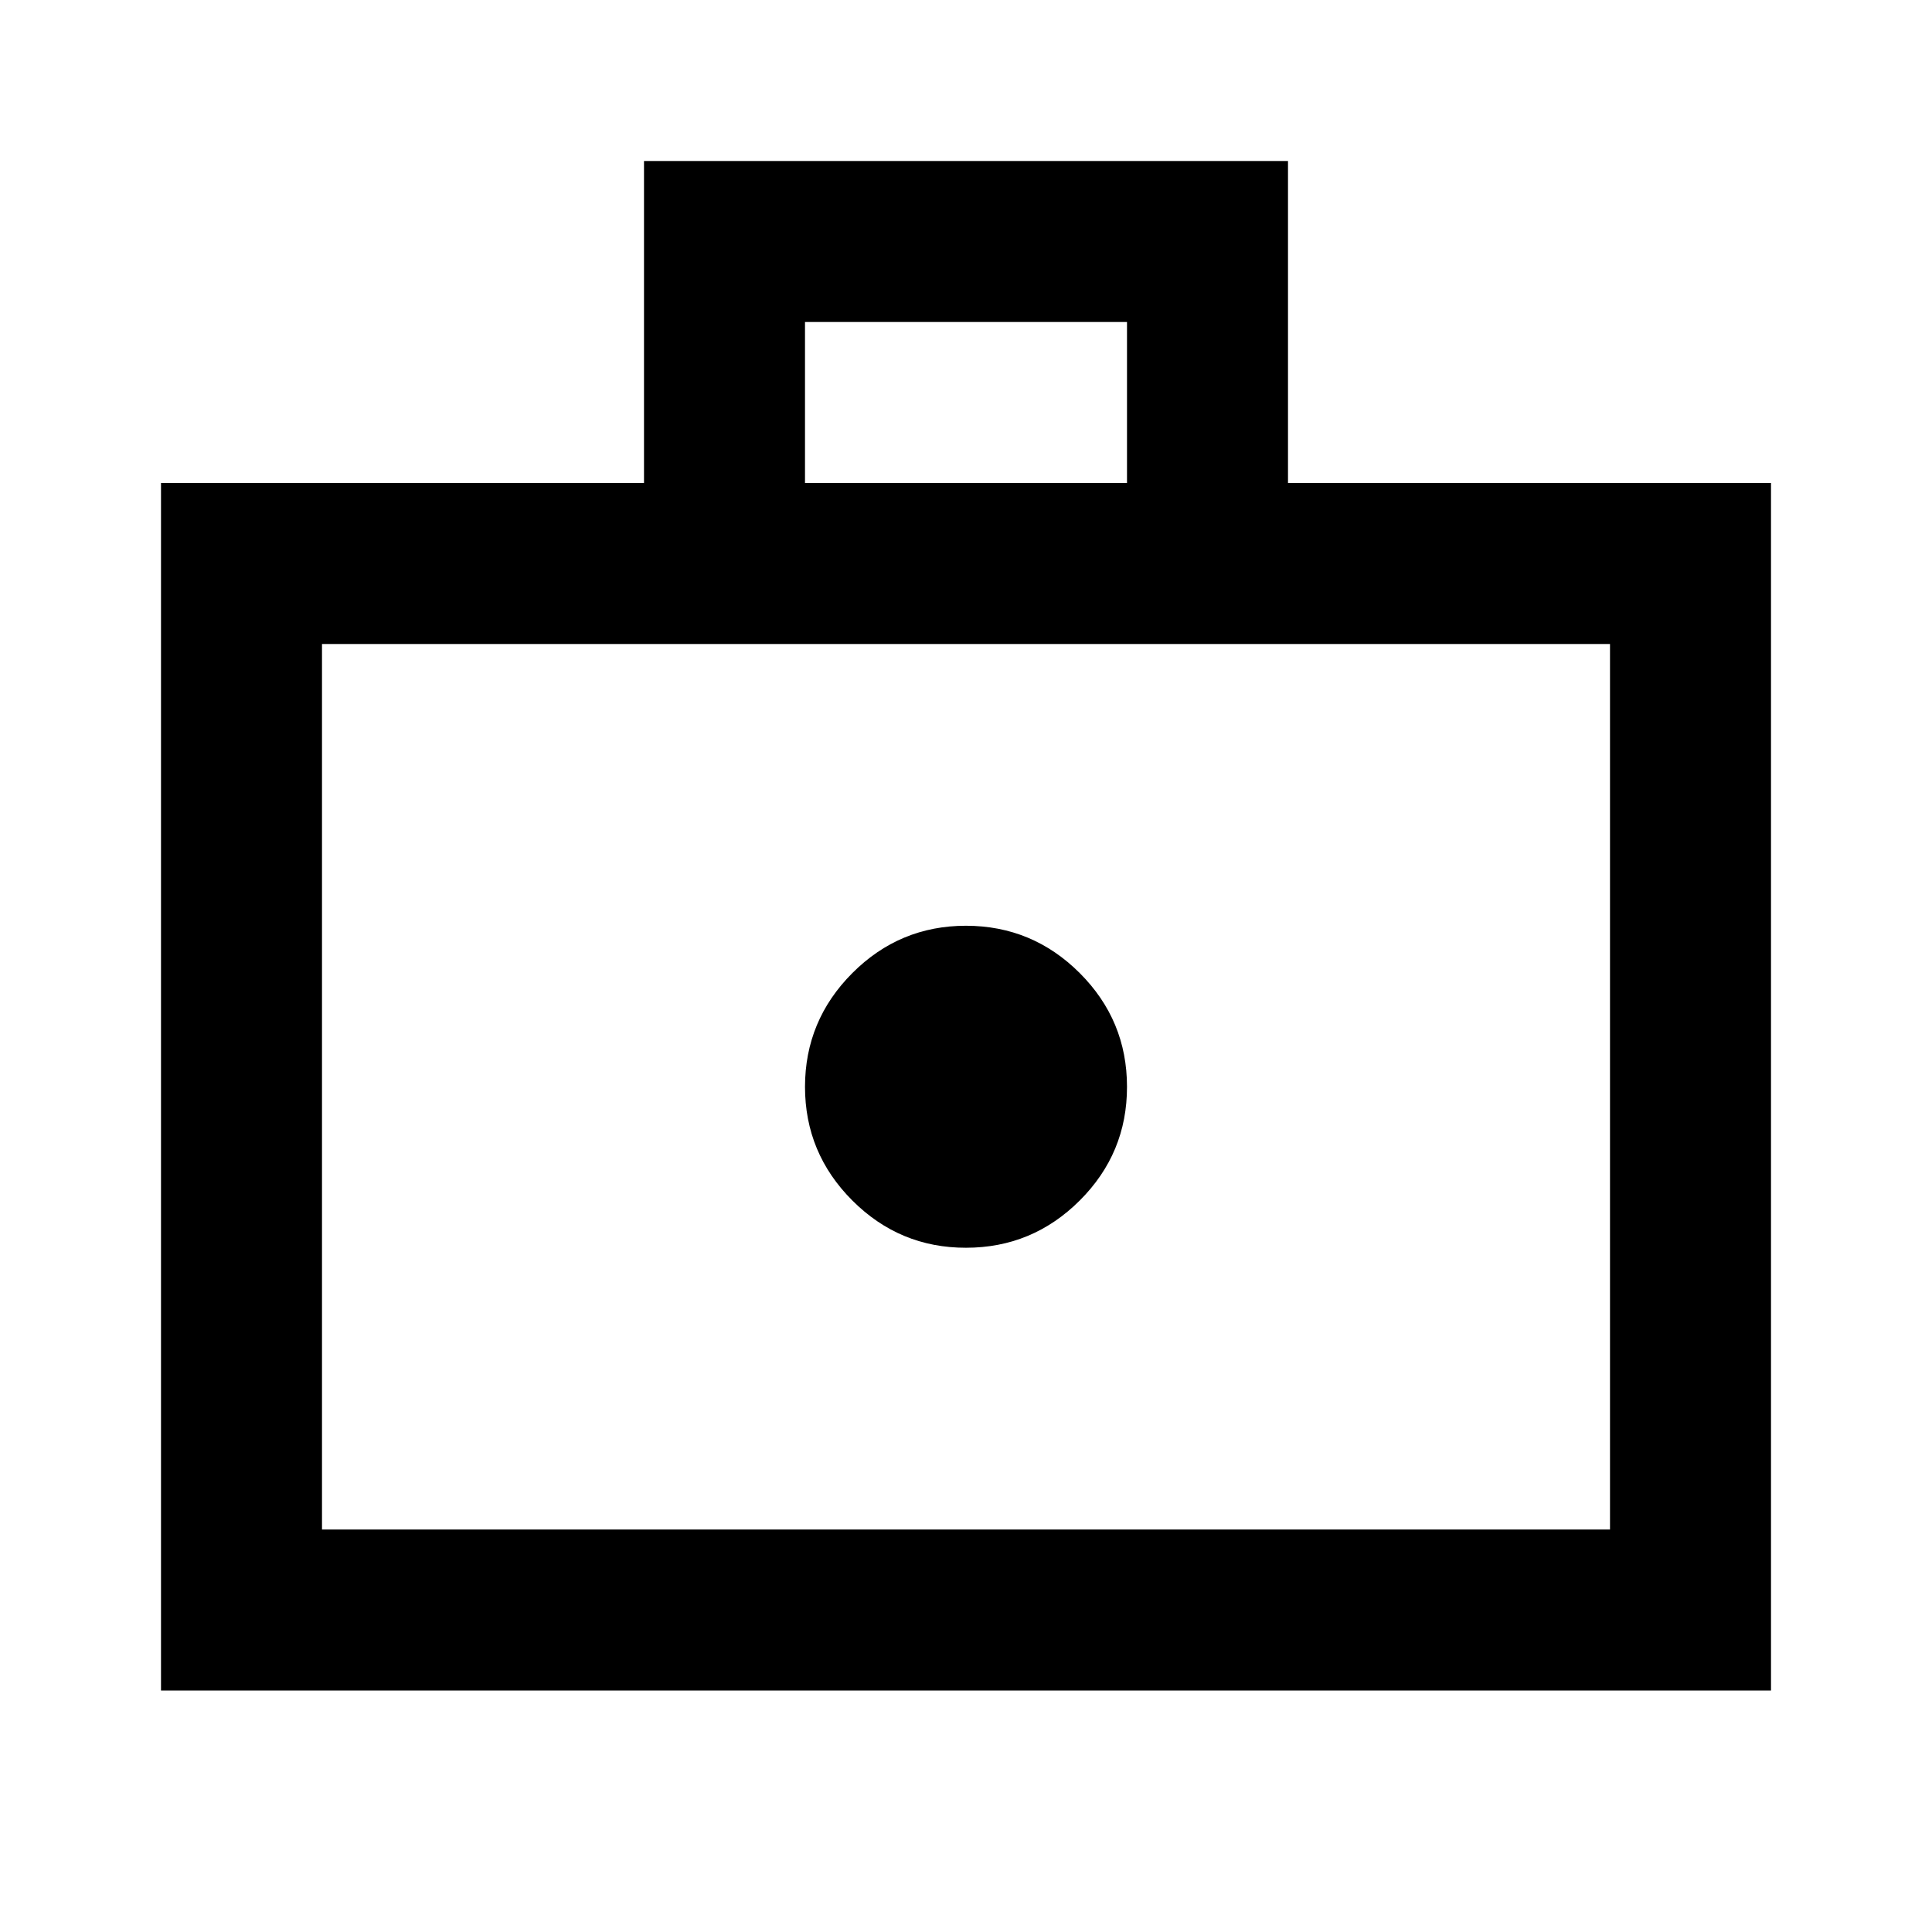 <svg xmlns="http://www.w3.org/2000/svg" width="1em" height="1em" viewBox="0 0 24 24"><path fill="currentColor" d="M12 15.5q.825 0 1.413-.587T14 13.5q0-.825-.587-1.412T12 11.5q-.825 0-1.412.588T10 13.5q0 .825.588 1.413T12 15.5M2 21V6h6V2h8v4h6v15zm2-2h16V8H4zm6-13h4V4h-4zM4 19V8z"/></svg>